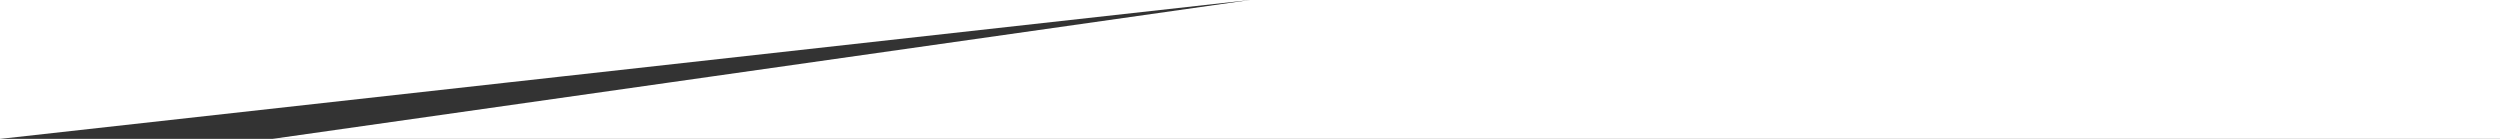 ﻿<?xml version="1.0" encoding="utf-8"?>
<svg version="1.1" xmlns:xlink="http://www.w3.org/1999/xlink" width="252px" height="14px" xmlns="http://www.w3.org/2000/svg">
  <rect width="100%" height="100%" fill="#333333" stroke="none"/>
  <defs>
    <pattern id="BGPattern" patternUnits="userSpaceOnUse" alignment="0 0" imageRepeat="None" />
    <mask fill="white" id="Clip103">
      <path d="M 0 14  L 0 0  L 252 0  L 252 14  L 232.938 14  L 133.431 14  L 72.692 14  L 64.938 14  L 27.462 14  L 126 0  L 56.612 7.71  L 50.878 8.347  L 0 14  Z " fill-rule="evenodd" />
    </mask>
  </defs>
  <g transform="matrix(1 0 0 1 -522 -459 )">
    <path d="M 0 14  L 0 0  L 252 0  L 252 14  L 232.938 14  L 133.431 14  L 72.692 14  L 64.938 14  L 27.462 14  L 126 0  L 56.612 7.71  L 50.878 8.347  L 0 14  Z " fill-rule="nonzero" fill="rgba(255, 255, 255, 1)" stroke="none" transform="matrix(1 0 0 1 522 459 )" class="fill" />
    <path d="M 0 14  L 0 0  L 252 0  L 252 14  L 232.938 14  L 133.431 14  L 72.692 14  L 64.938 14  L 27.462 14  L 126 0  L 56.612 7.71  L 50.878 8.347  L 0 14  Z " stroke-width="0" stroke-dasharray="0" stroke="rgba(215, 215, 215, 1)" fill="none" transform="matrix(1 0 0 1 522 459 )" class="stroke" mask="url(#Clip103)" />
  </g>
</svg>